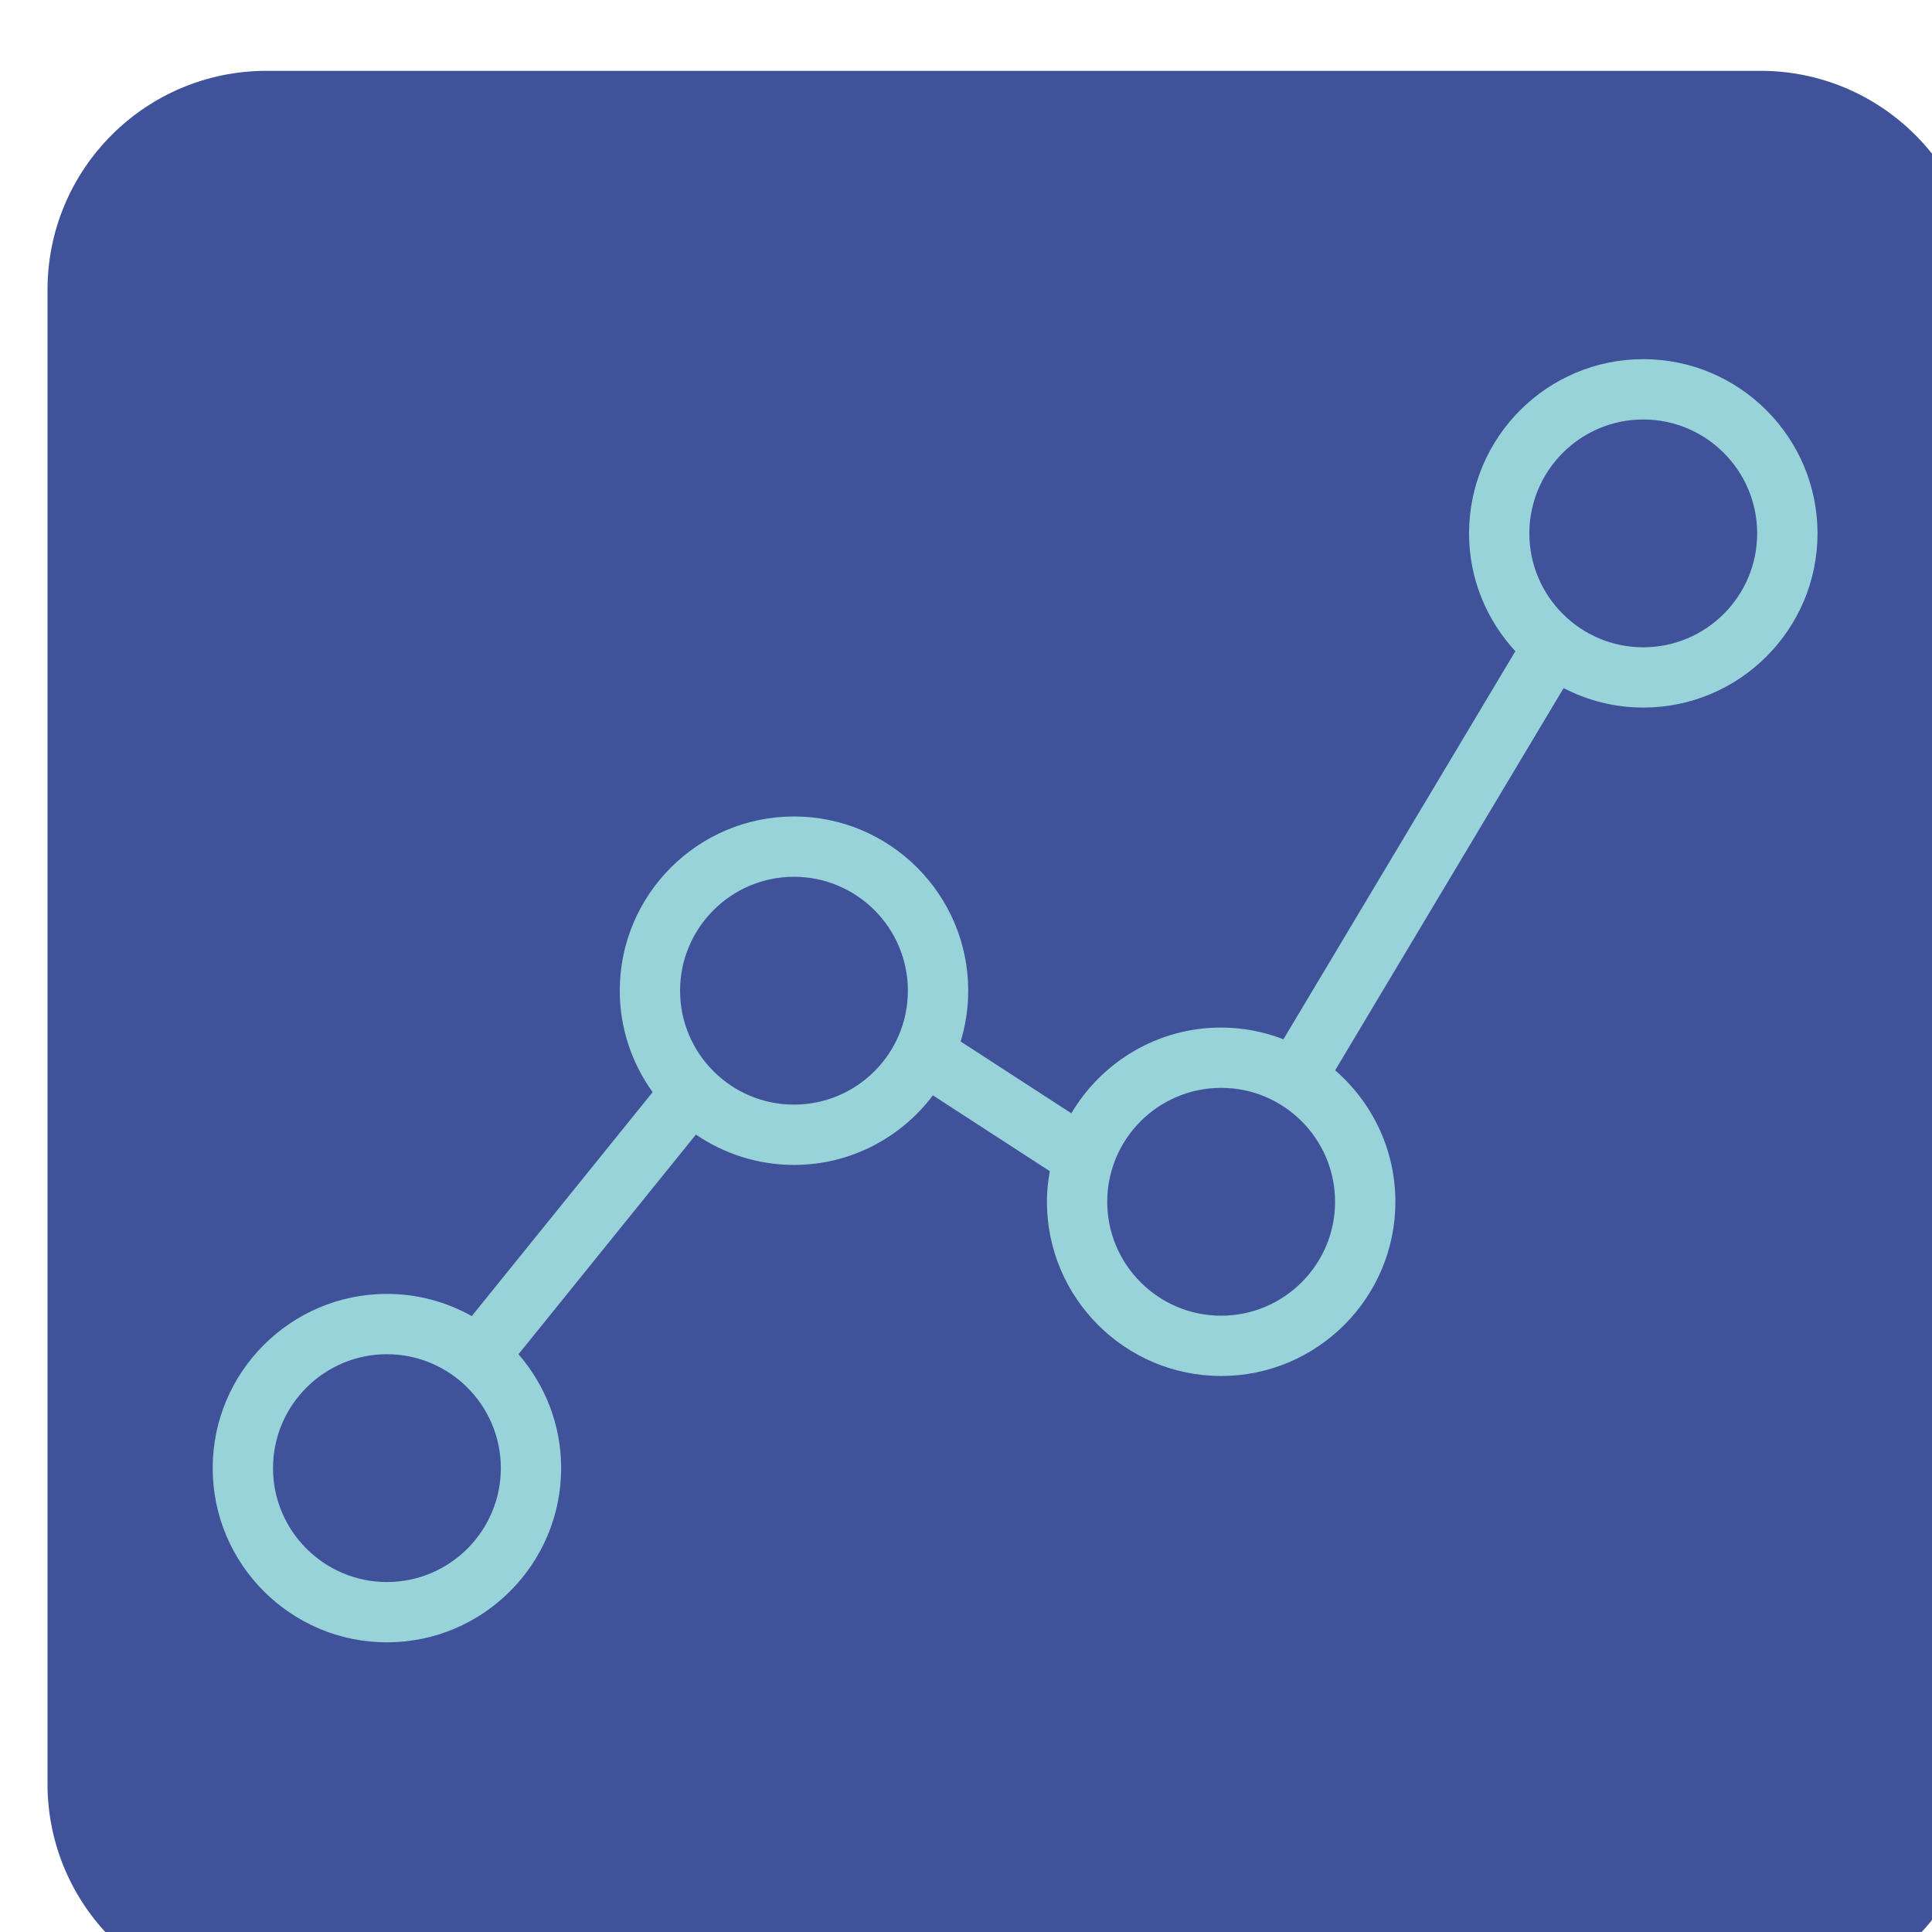 <?xml version="1.0" encoding="utf-8"?>
<!-- Generator: Adobe Illustrator 15.0.0, SVG Export Plug-In . SVG Version: 6.00 Build 0)  -->
<!DOCTYPE svg PUBLIC "-//W3C//DTD SVG 1.1//EN" "http://www.w3.org/Graphics/SVG/1.1/DTD/svg11.dtd">
<svg version="1.1" id="Calque_1" xmlns="http://www.w3.org/2000/svg" xmlns:xlink="http://www.w3.org/1999/xlink" x="0px" y="0px"
	 width="120px" height="120px" viewBox="20 20 100 100" enable-background="new 0 0 140.125 144" xml:space="preserve">
<path fill="#40539A" d="M122.458,112.328c0,6.262-5.077,11.338-11.338,11.338H33.797c-6.262,0-11.338-5.077-11.338-11.338V35.004
	c0-6.262,5.077-11.338,11.338-11.338h77.323c6.262,0,11.338,5.077,11.338,11.338V112.328z"/>
<path fill="#98D3D9" d="M105.055,38.59c-4.972,0-9.017,4.046-9.017,9.018c0,2.354,0.914,4.493,2.396,6.101L86.431,73.792
	c-1.002-0.386-2.087-0.606-3.225-0.606c-3.299,0-6.182,1.787-7.754,4.438l-5.73-3.717c0.254-0.833,0.393-1.714,0.393-2.629
	c0-4.972-4.045-9.017-9.018-9.017c-4.972,0-9.018,4.045-9.018,9.017c0,1.96,0.636,3.771,1.702,5.252l-9.362,11.591
	c-1.301-0.729-2.797-1.149-4.392-1.149c-4.972,0-9.018,4.045-9.018,9.017c0,4.972,4.045,9.018,9.018,9.018
	c4.973,0,9.018-4.046,9.018-9.018c0-2.254-0.837-4.311-2.208-5.894l9.183-11.37c1.448,0.989,3.195,1.571,5.077,1.571
	c2.938,0,5.543-1.419,7.191-3.6l6.049,3.924c-0.092,0.515-0.148,1.042-0.148,1.583c0,4.972,4.045,9.018,9.017,9.018
	c4.973,0,9.019-4.045,9.019-9.018c0-2.716-1.212-5.149-3.118-6.804l11.825-19.783c1.237,0.641,2.638,1.008,4.125,1.008
	c4.973,0,9.018-4.045,9.018-9.017C114.073,42.636,110.028,38.59,105.055,38.59z M40.027,101.886c-3.251,0-5.896-2.645-5.896-5.896
	c0-3.251,2.645-5.896,5.896-5.896c3.251,0,5.896,2.645,5.896,5.896C45.923,99.241,43.278,101.886,40.027,101.886z M61.096,77.175
	c-3.251,0-5.896-2.645-5.896-5.897c0-3.251,2.645-5.896,5.896-5.896s5.896,2.645,5.896,5.896
	C66.993,74.53,64.348,77.175,61.096,77.175z M83.206,88.1c-3.251,0-5.896-2.645-5.896-5.896c0-3.252,2.645-5.897,5.896-5.897
	c3.252,0,5.897,2.645,5.897,5.897C89.103,85.455,86.458,88.1,83.206,88.1z M105.055,53.504c-3.251,0-5.896-2.645-5.896-5.896
	s2.645-5.896,5.896-5.896c3.251,0,5.896,2.645,5.896,5.896S108.307,53.504,105.055,53.504z"/>
</svg>
